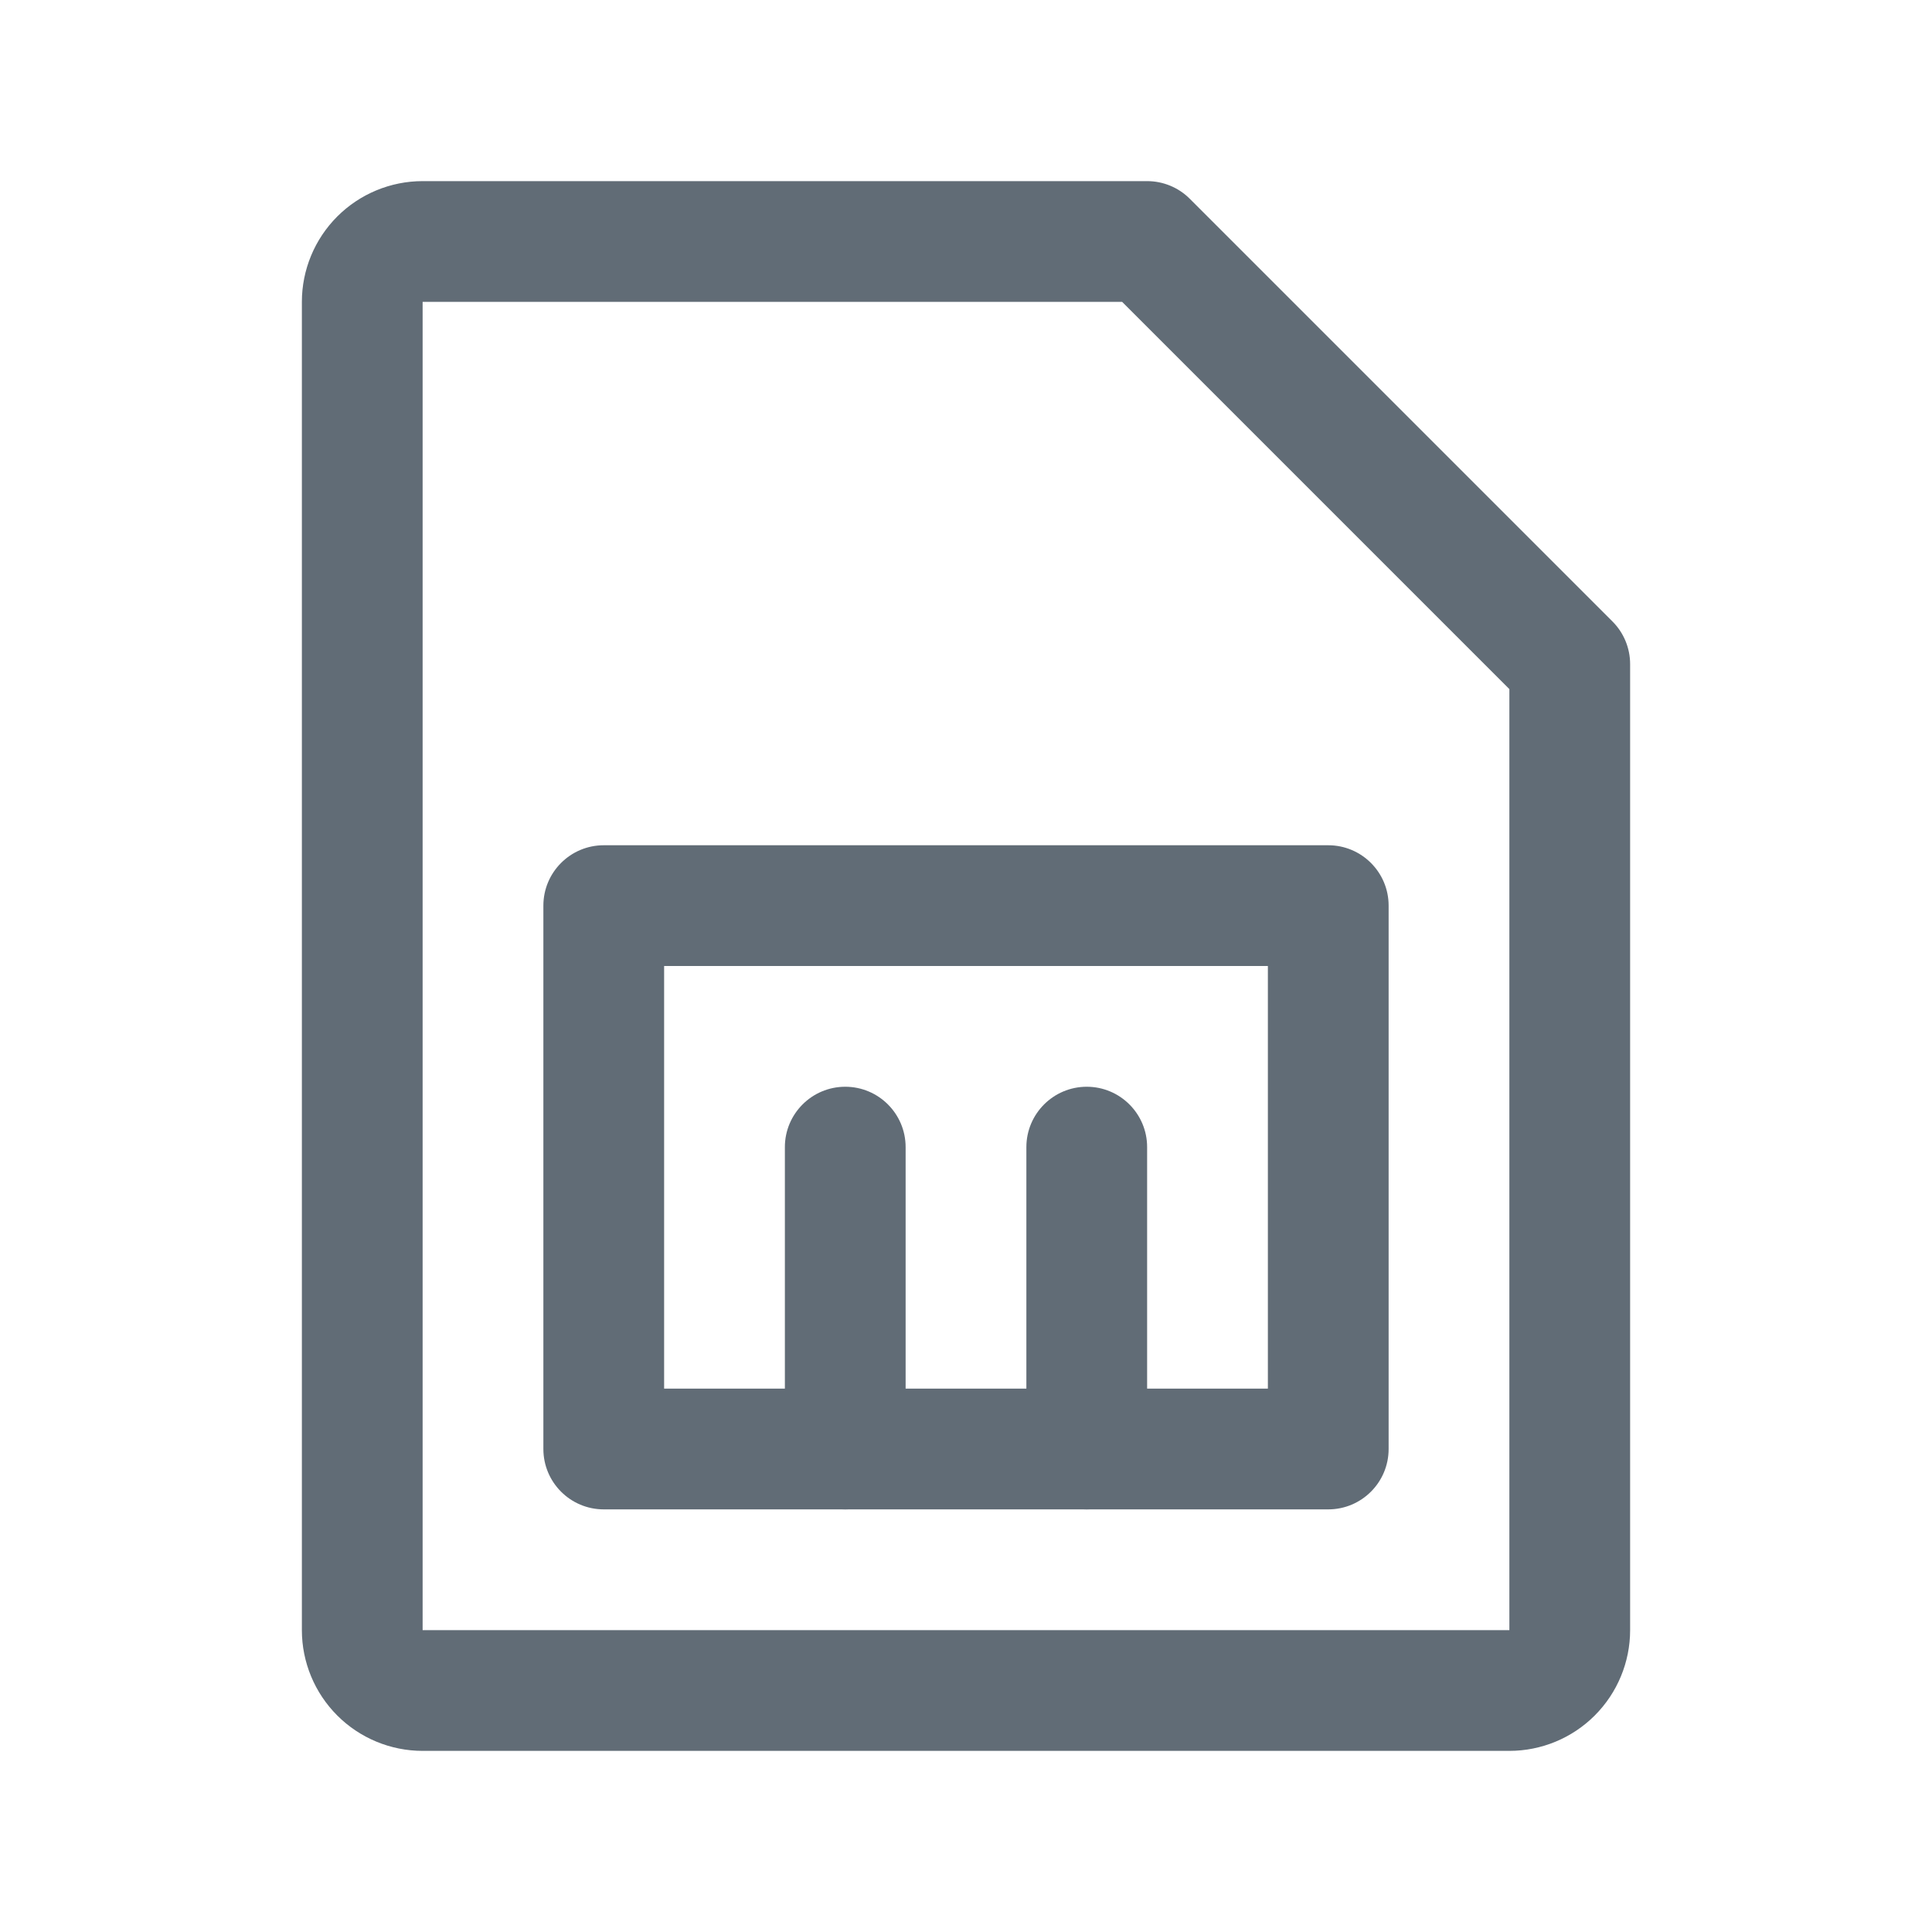 <svg width="32" height="32" viewBox="0 0 32 32" fill="none" xmlns="http://www.w3.org/2000/svg">
<path fill-rule="evenodd" clip-rule="evenodd" d="M5.586 3.586C5.961 3.211 6.47 3 7 3H19C19.265 3 19.52 3.105 19.707 3.293L26.707 10.293C26.895 10.48 27 10.735 27 11V27C27 27.53 26.789 28.039 26.414 28.414C26.039 28.789 25.53 29 25 29H7C6.47 29 5.961 28.789 5.586 28.414C5.211 28.039 5 27.53 5 27V5C5 4.47 5.211 3.961 5.586 3.586ZM18.586 5L7 5L7 27H25V11.414L18.586 5Z" fill="#616C76"/>
<path fill-rule="evenodd" clip-rule="evenodd" d="M9 15C9 14.448 9.448 14 10 14H22C22.552 14 23 14.448 23 15V24C23 24.552 22.552 25 22 25H10C9.448 25 9 24.552 9 24V15ZM11 16V23H21V16H11Z" fill="#616C76"/>
<path fill-rule="evenodd" clip-rule="evenodd" d="M14 18C14.552 18 15 18.448 15 19V24C15 24.552 14.552 25 14 25C13.448 25 13 24.552 13 24V19C13 18.448 13.448 18 14 18Z" fill="#616C76"/>
<path fill-rule="evenodd" clip-rule="evenodd" d="M18 18C18.552 18 19 18.448 19 19V24C19 24.552 18.552 25 18 25C17.448 25 17 24.552 17 24V19C17 18.448 17.448 18 18 18Z" fill="#616C76"/>
</svg>
